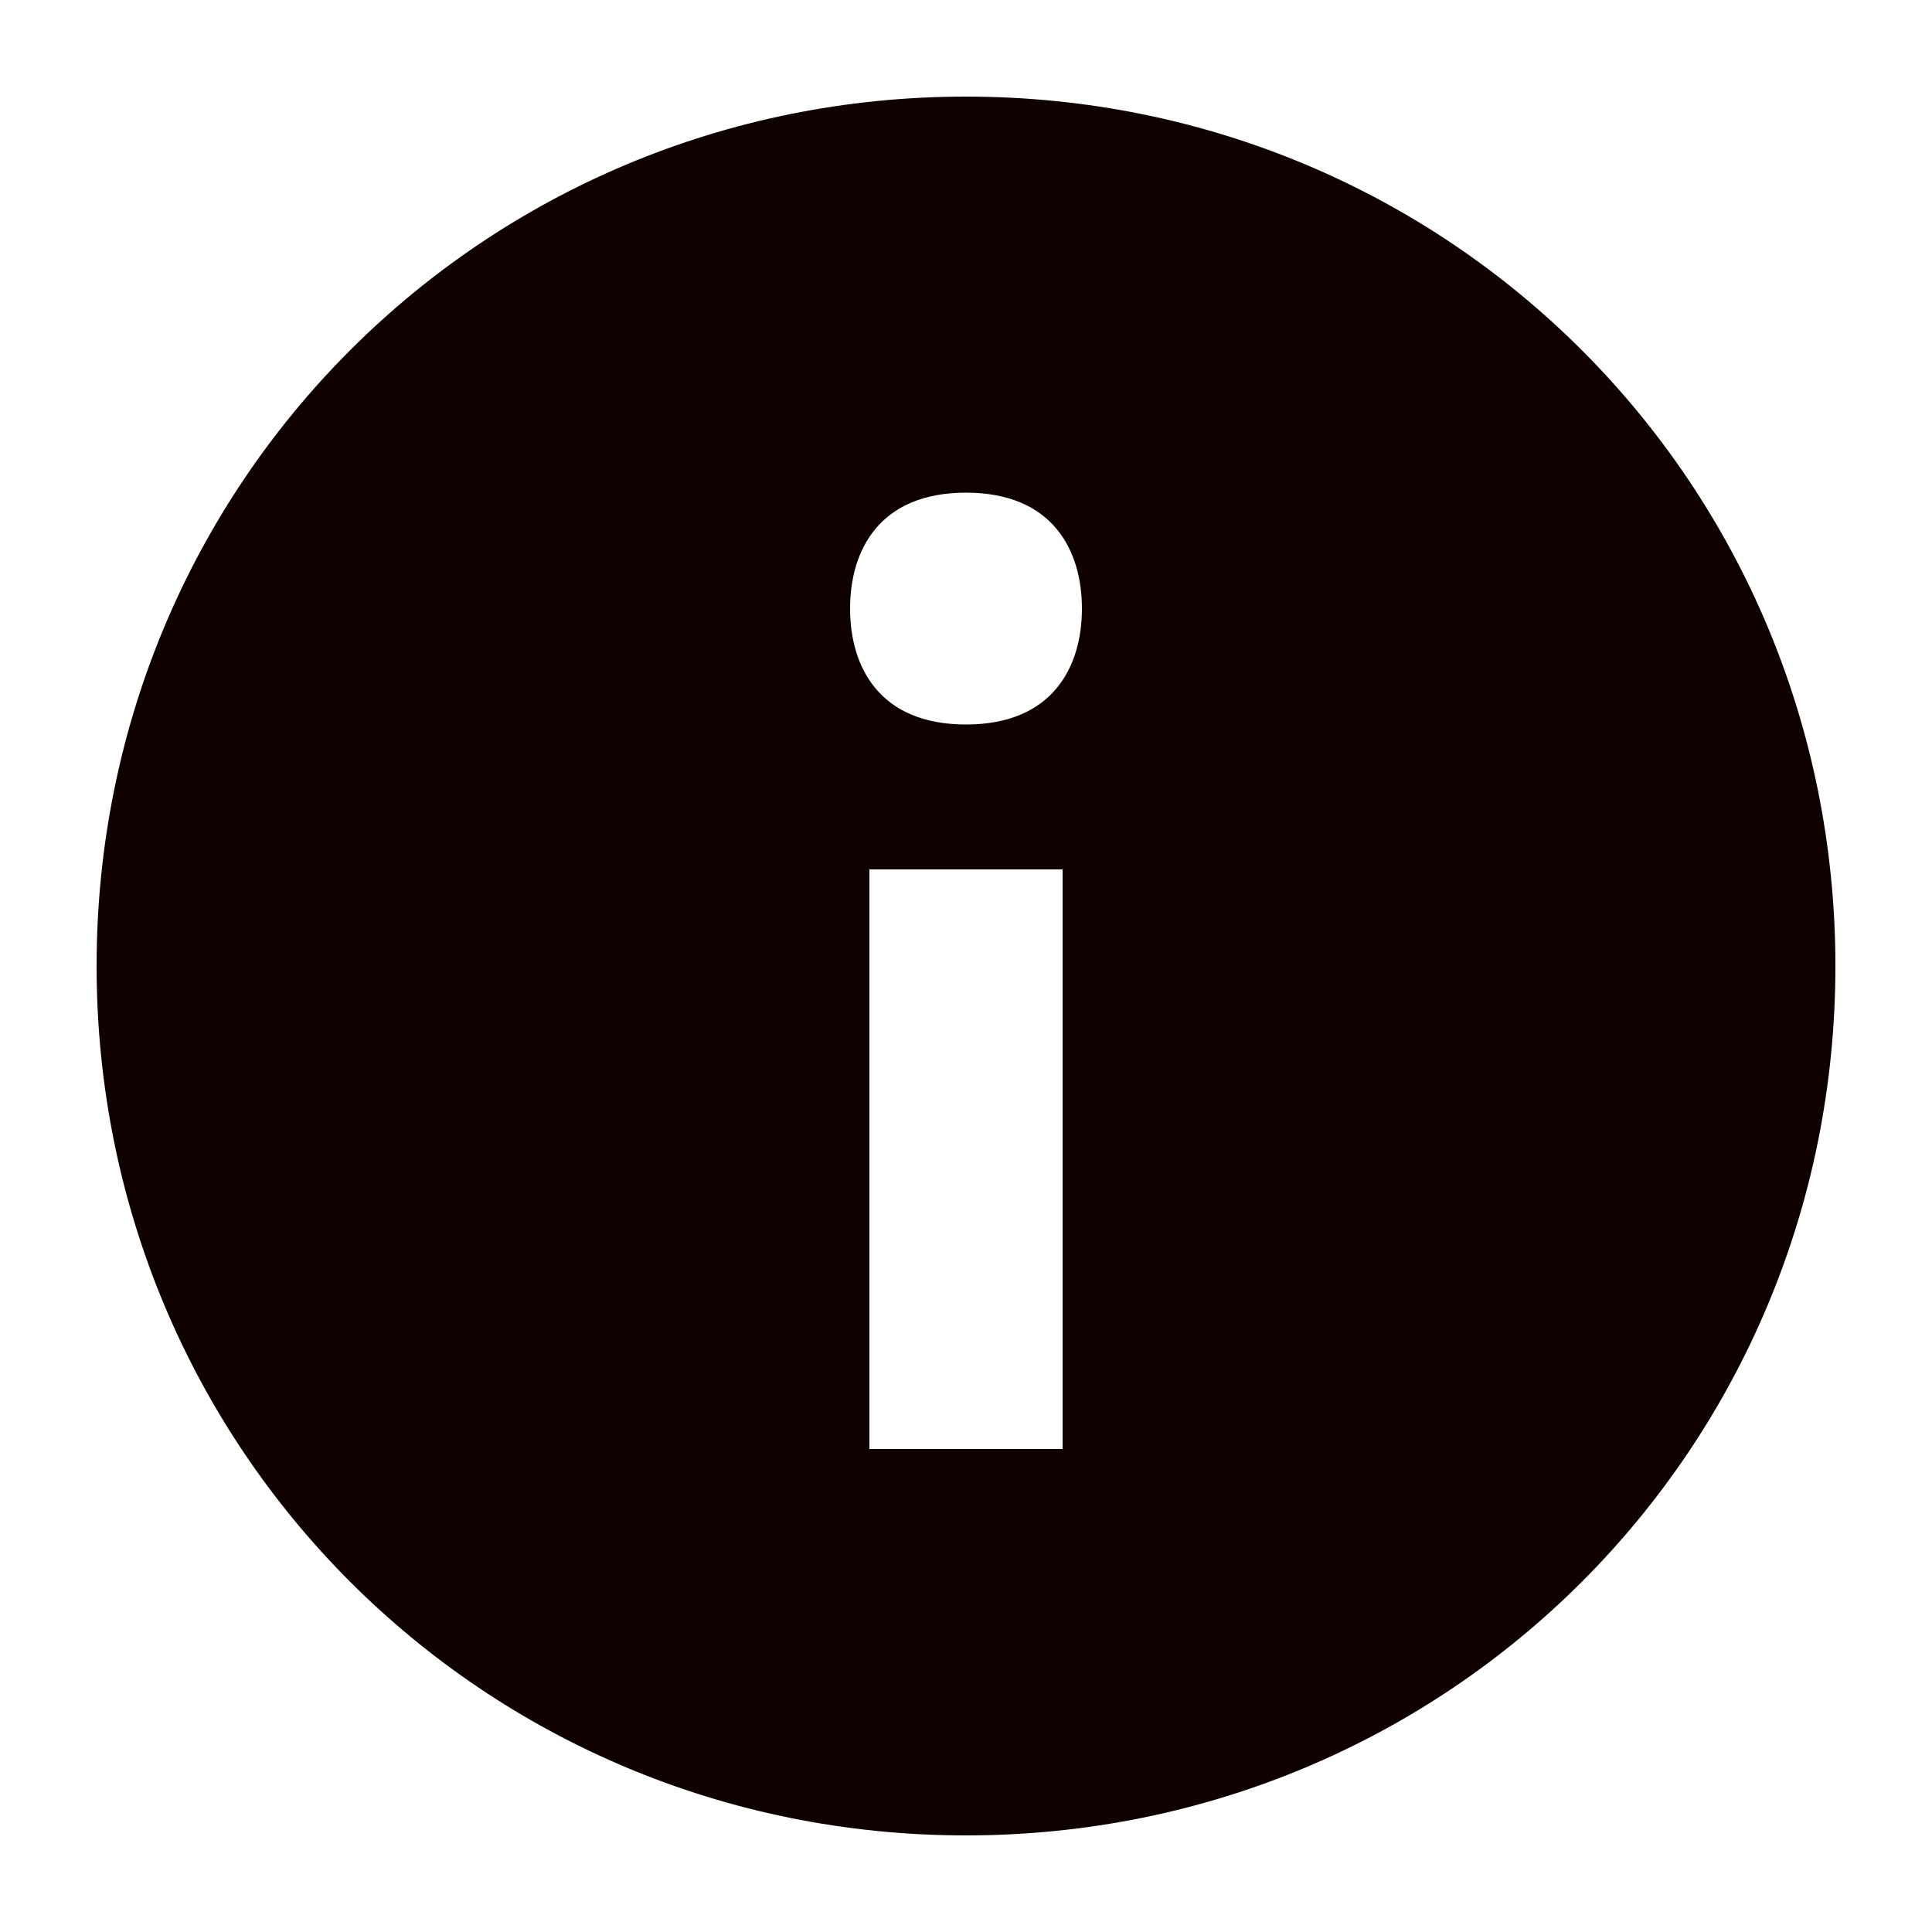 <svg width="20" height="20" viewBox="0 0 20 20" fill="none" xmlns="http://www.w3.org/2000/svg">
<path d="M10 1C5 1 1 5 1 10C1 15 5 19 10 19C15 19 19 15 19 10C19 5 15 1 10 1ZM11 15H9V9H11V15ZM10 7.5C9.1 7.5 8.8 6.9 8.8 6.3C8.8 5.7 9.1 5.1 10 5.1C10.9 5.1 11.2 5.7 11.2 6.3C11.2 6.9 10.9 7.5 10 7.5Z" fill="#100101"/>
</svg>
